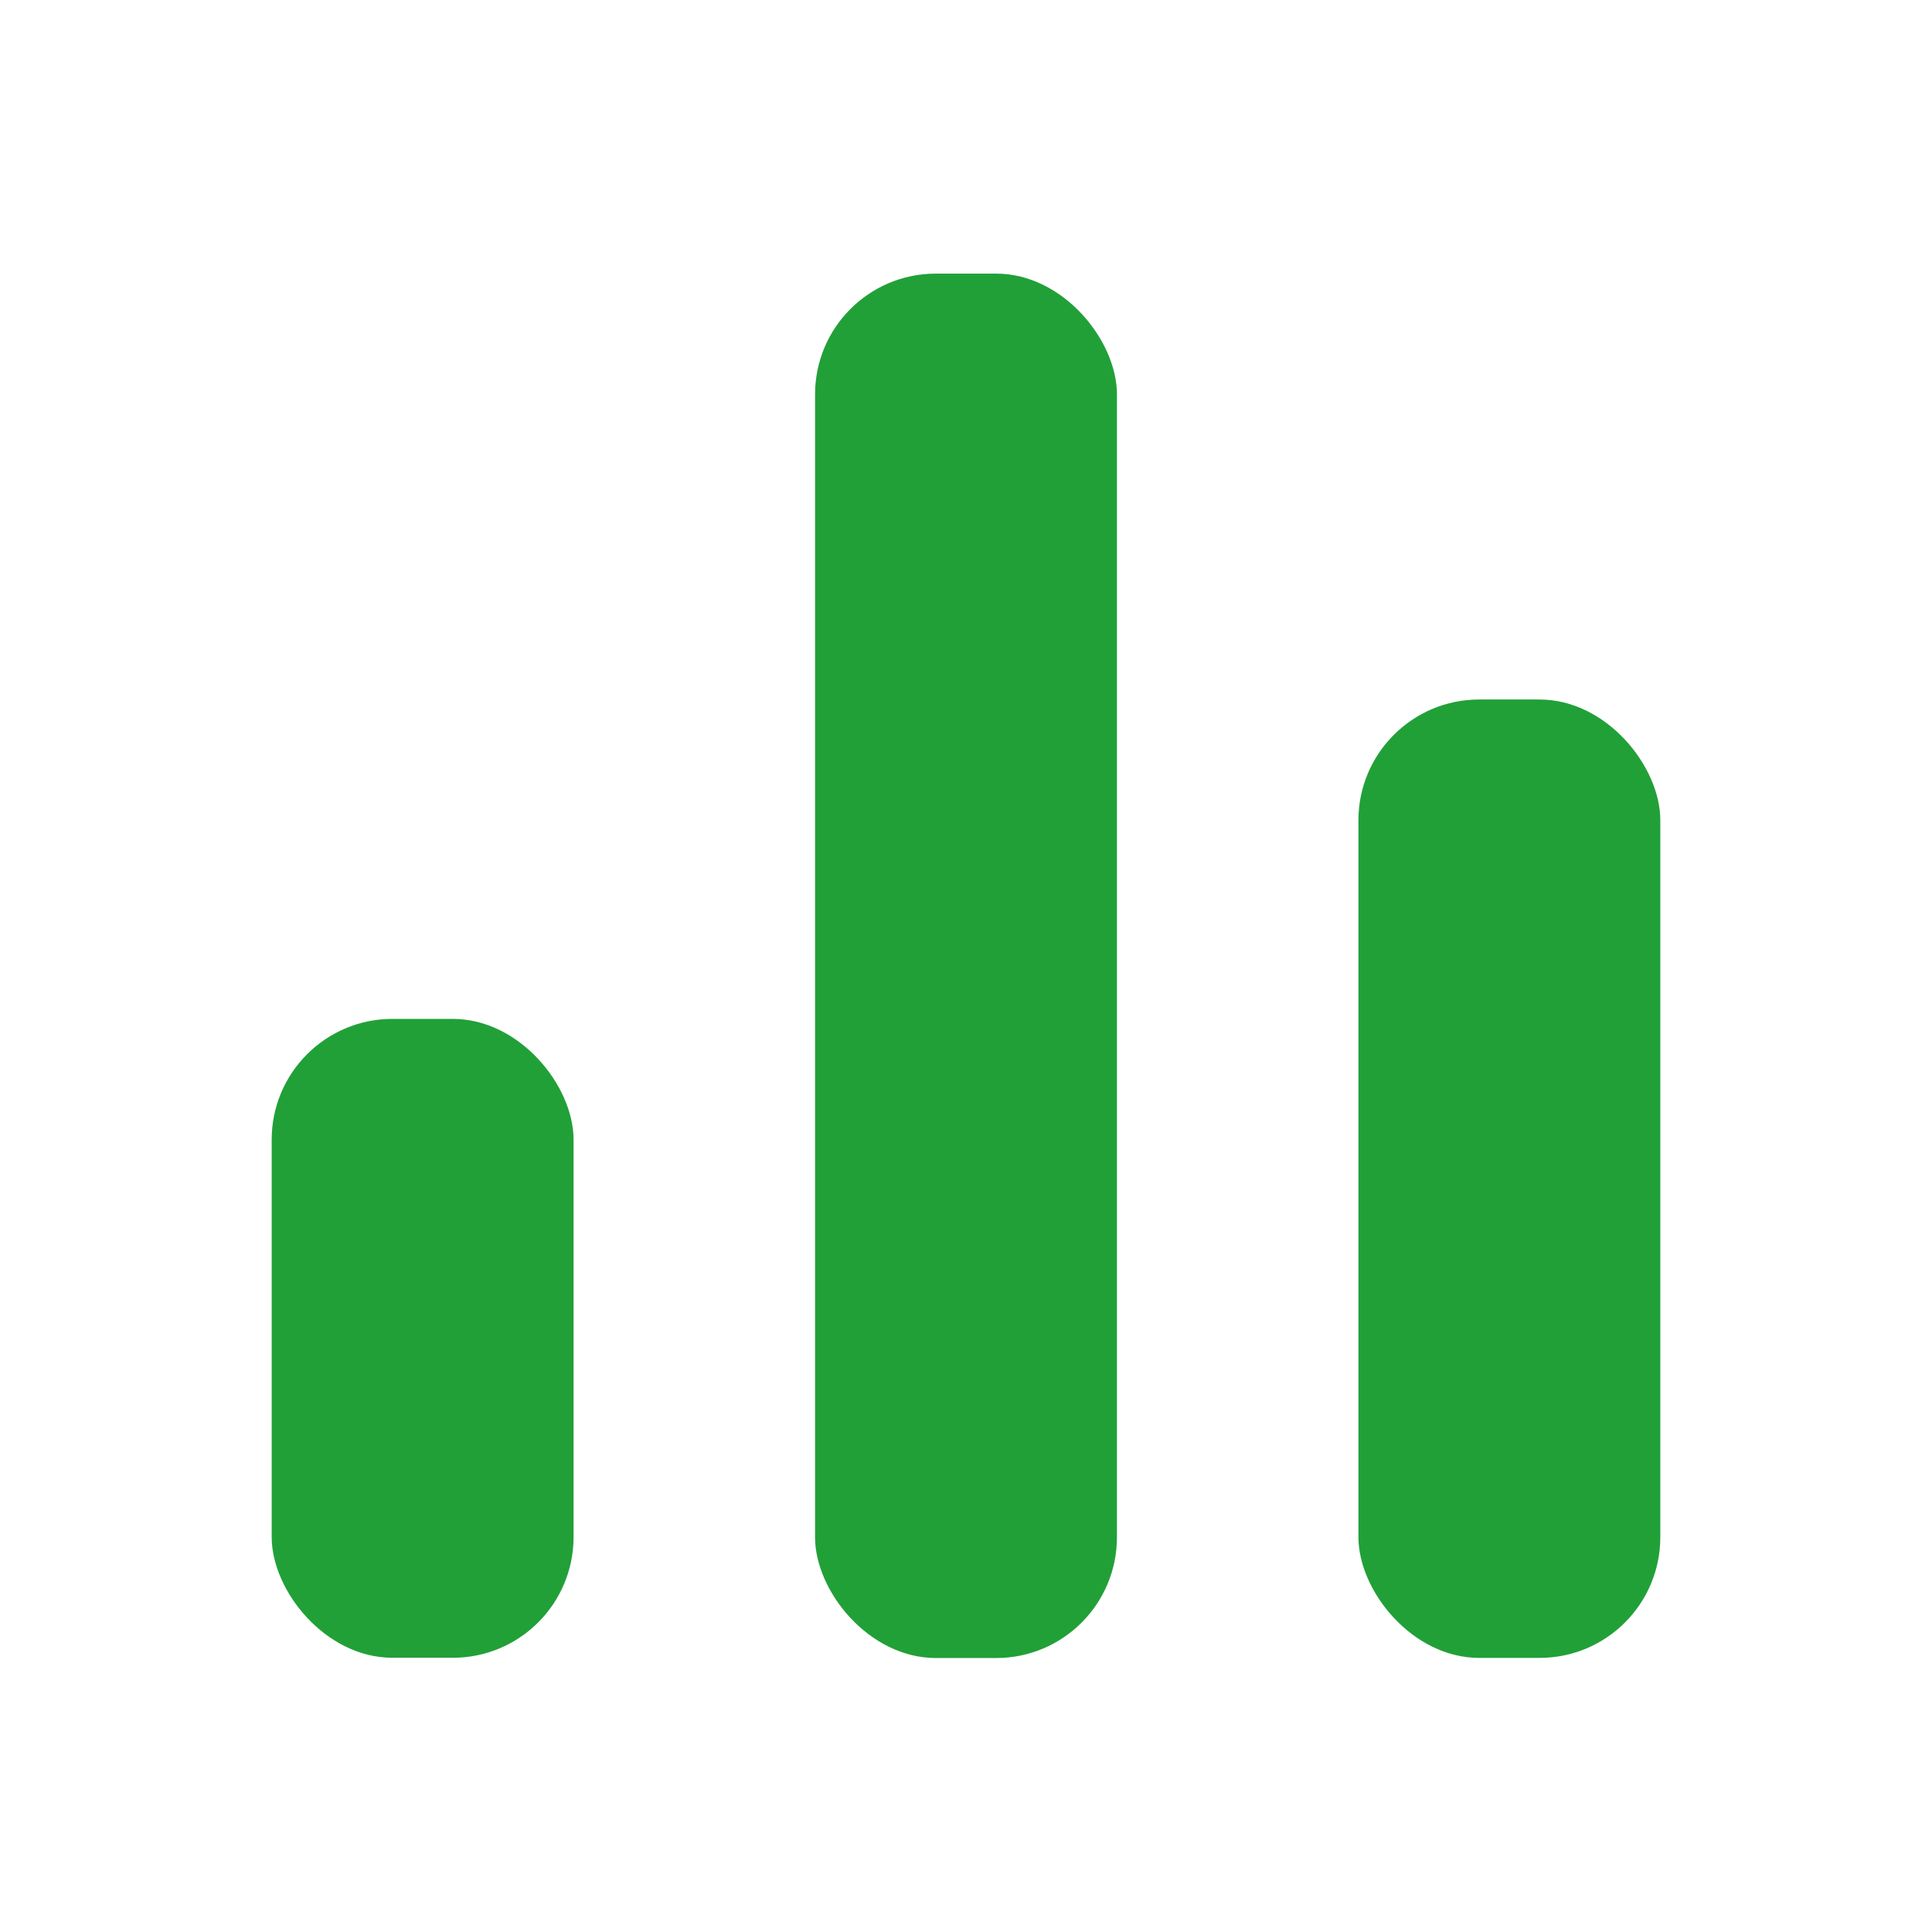 <svg width="16" height="16" viewBox="0 0 16 16" fill="none" xmlns="http://www.w3.org/2000/svg"><rect x="2.25" y="8.438" width="2.5" height="5.291" rx="1" fill="#21A038"/><rect x="6.75" y="2.266" width="2.5" height="11.465" rx="1" fill="#21A038"/><rect x="11.25" y="5.793" width="2.5" height="7.937" rx="1" fill="#21A038"/></svg>